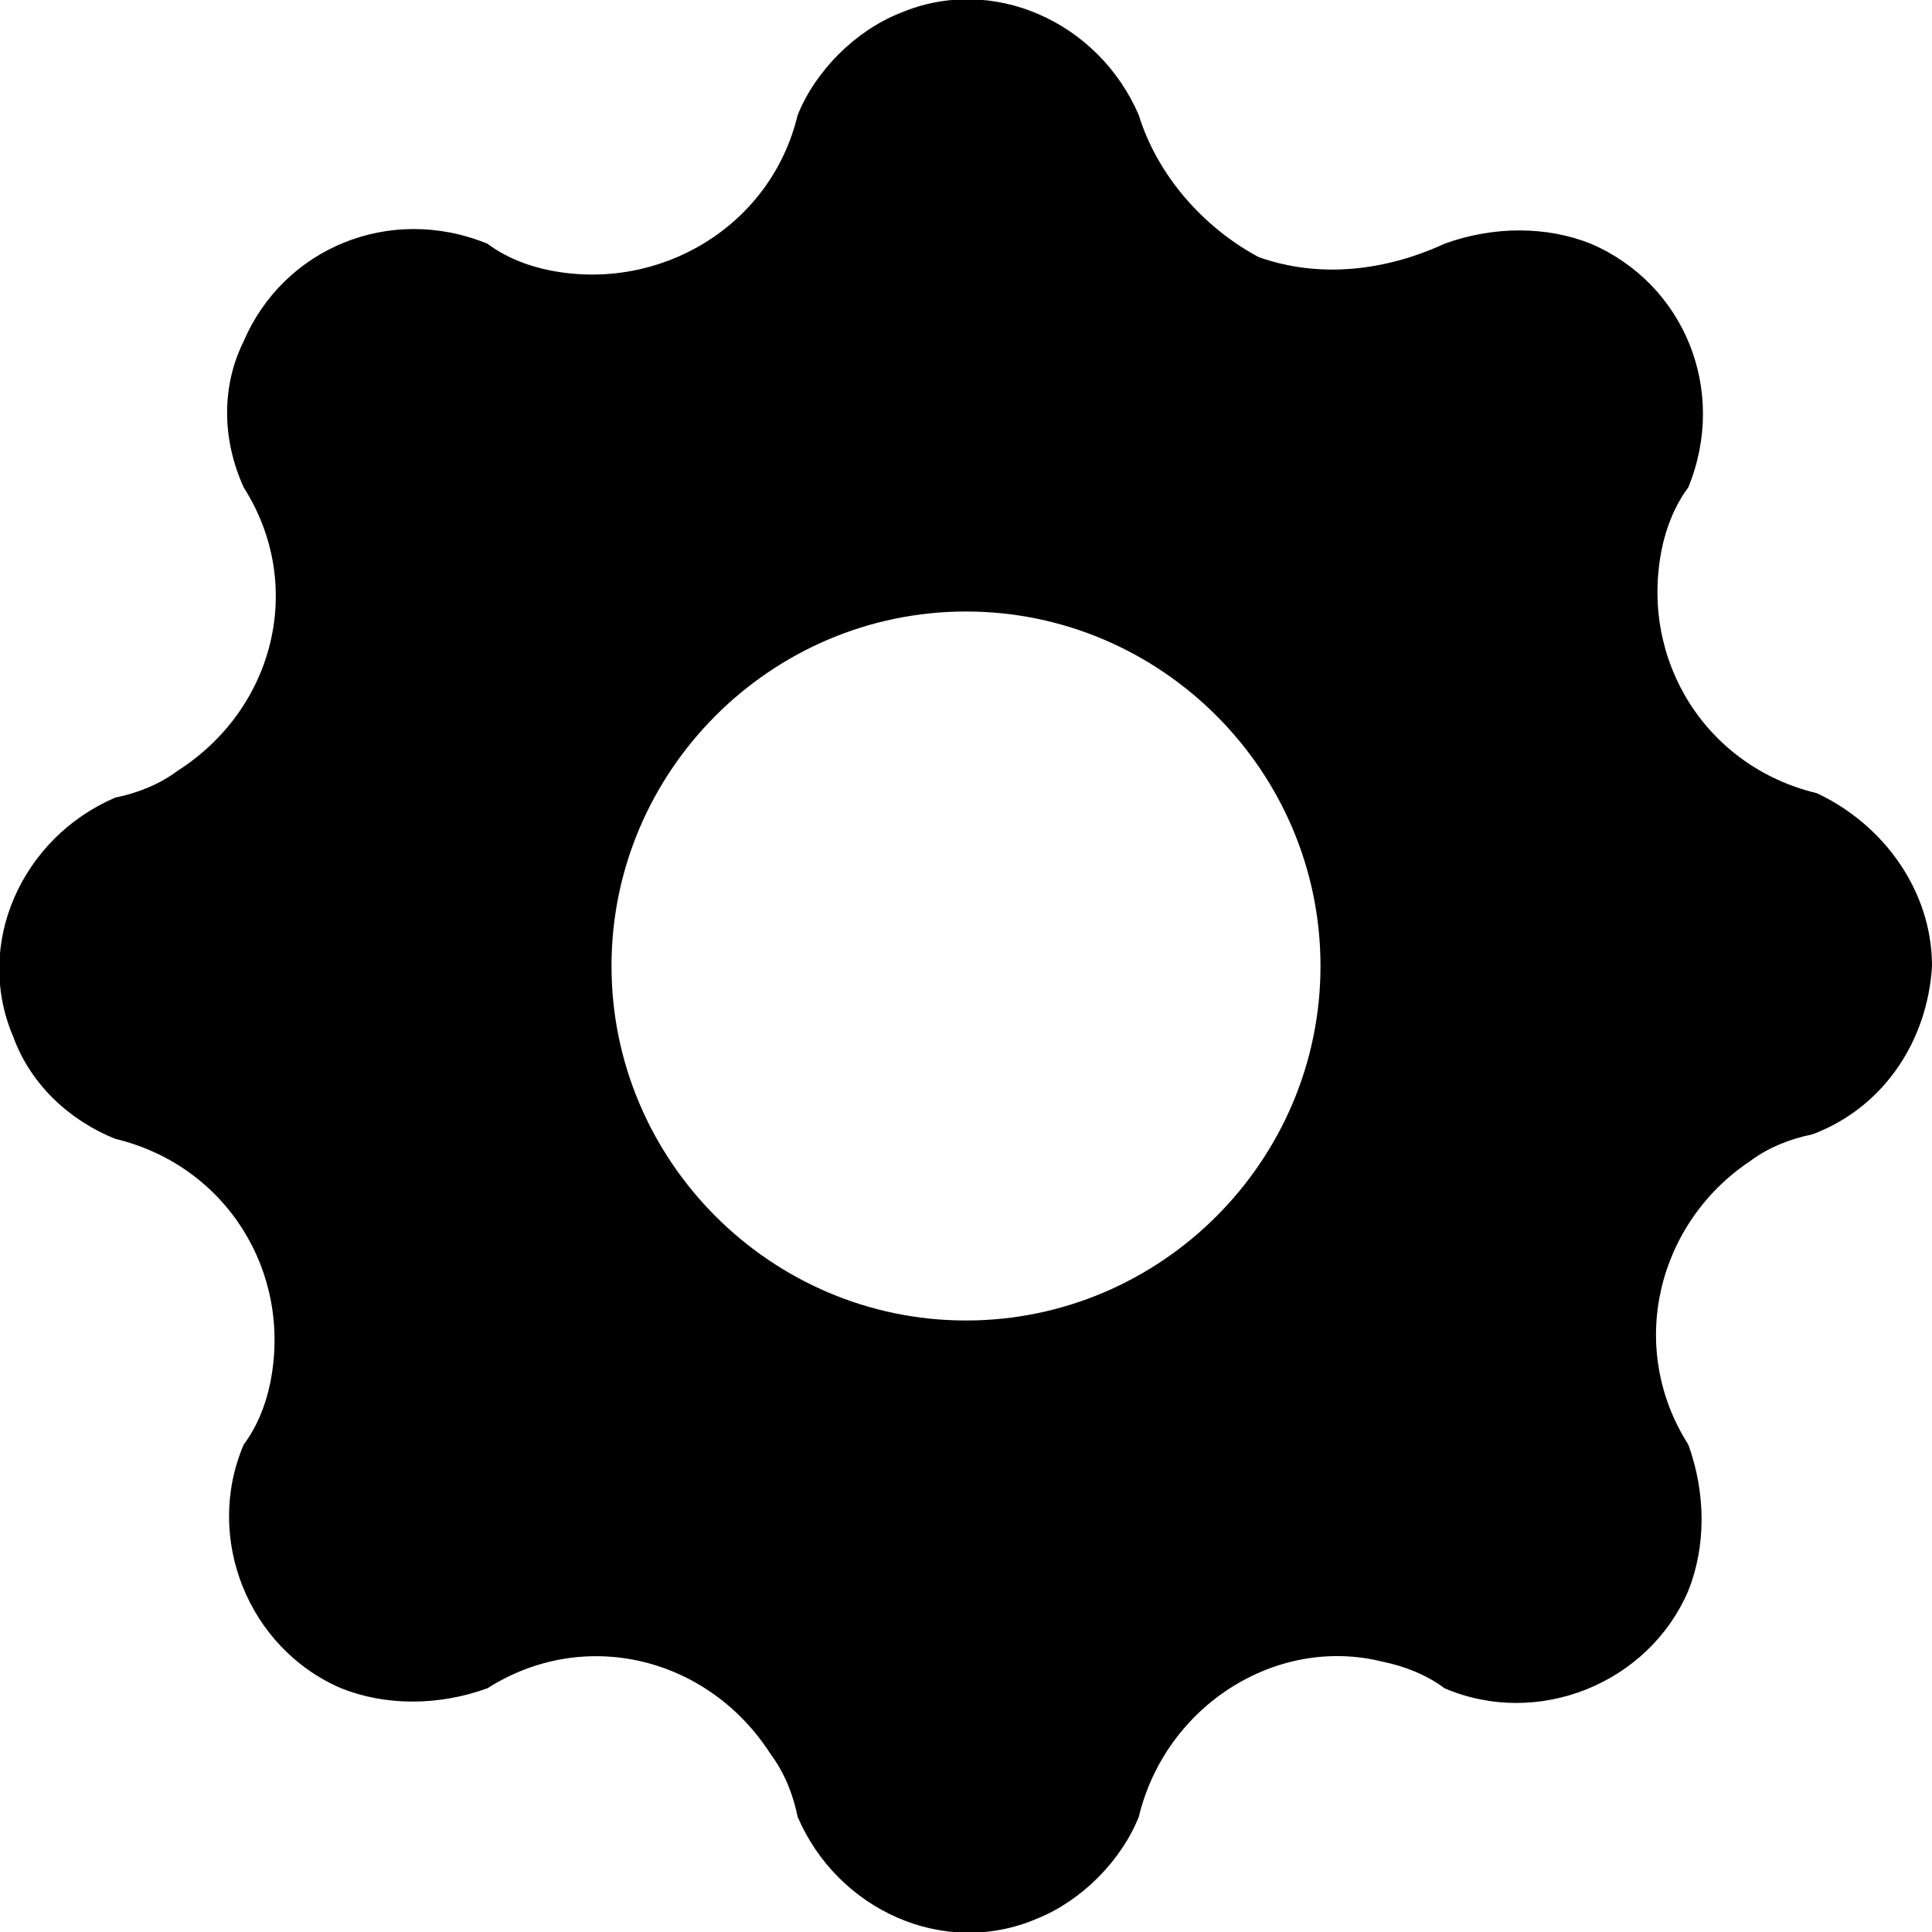 <svg version="1.1" id="Layer_1" xmlns="http://www.w3.org/2000/svg" xmlns:xlink="http://www.w3.org/1999/xlink"
	 viewBox="0 0 43.6 43.6" >
<path id="cogwheel.svg" d="M43.6,21.8c0-1.7-1.1-3.2-2.6-3.9c-2.5-0.6-4-3-3.5-5.5c0.1-0.5,0.3-1,0.6-1.4C39,8.8,38,6.4,35.9,5.5
	c-1-0.4-2.2-0.4-3.3,0c-1.3,0.6-2.8,0.8-4.2,0.3c-1.3-0.7-2.3-1.9-2.7-3.2c-0.9-2.1-3.3-3.2-5.4-2.3c-1,0.4-1.9,1.3-2.3,2.3
	c-0.6,2.5-3.1,4-5.6,3.5c-0.5-0.1-1-0.3-1.4-0.6C8.8,4.6,6.4,5.6,5.5,7.7C5,8.7,5,9.9,5.5,11c1.4,2.2,0.7,5-1.5,6.4
	c-0.4,0.3-0.9,0.5-1.4,0.6c-2.1,0.9-3.2,3.3-2.3,5.4c0.4,1.1,1.3,1.9,2.3,2.3c2.5,0.6,4,3,3.5,5.5c-0.1,0.5-0.3,1-0.6,1.4
	c-0.9,2.1,0.1,4.6,2.2,5.5c1,0.4,2.2,0.4,3.3,0c2.2-1.4,5-0.7,6.4,1.5c0.3,0.4,0.5,0.9,0.6,1.4c0.9,2.1,3.3,3.2,5.4,2.3
	c1-0.4,1.9-1.3,2.3-2.3c0.6-2.5,3.1-4.1,5.5-3.5c0.5,0.1,1,0.3,1.4,0.6c2.1,0.9,4.6-0.1,5.5-2.2c0.4-1,0.4-2.2,0-3.3
	c-1.4-2.2-0.7-5,1.4-6.4c0.4-0.3,0.9-0.5,1.4-0.6C42.5,25,43.5,23.5,43.6,21.8z M21.8,29.8c-4.4,0-8-3.6-8-8c0-4.4,3.6-8,8-8
	c4.4,0,8,3.6,8,8l0,0C29.8,26.2,26.2,29.8,21.8,29.8C21.8,29.8,21.8,29.8,21.8,29.8z"/>
</svg>
